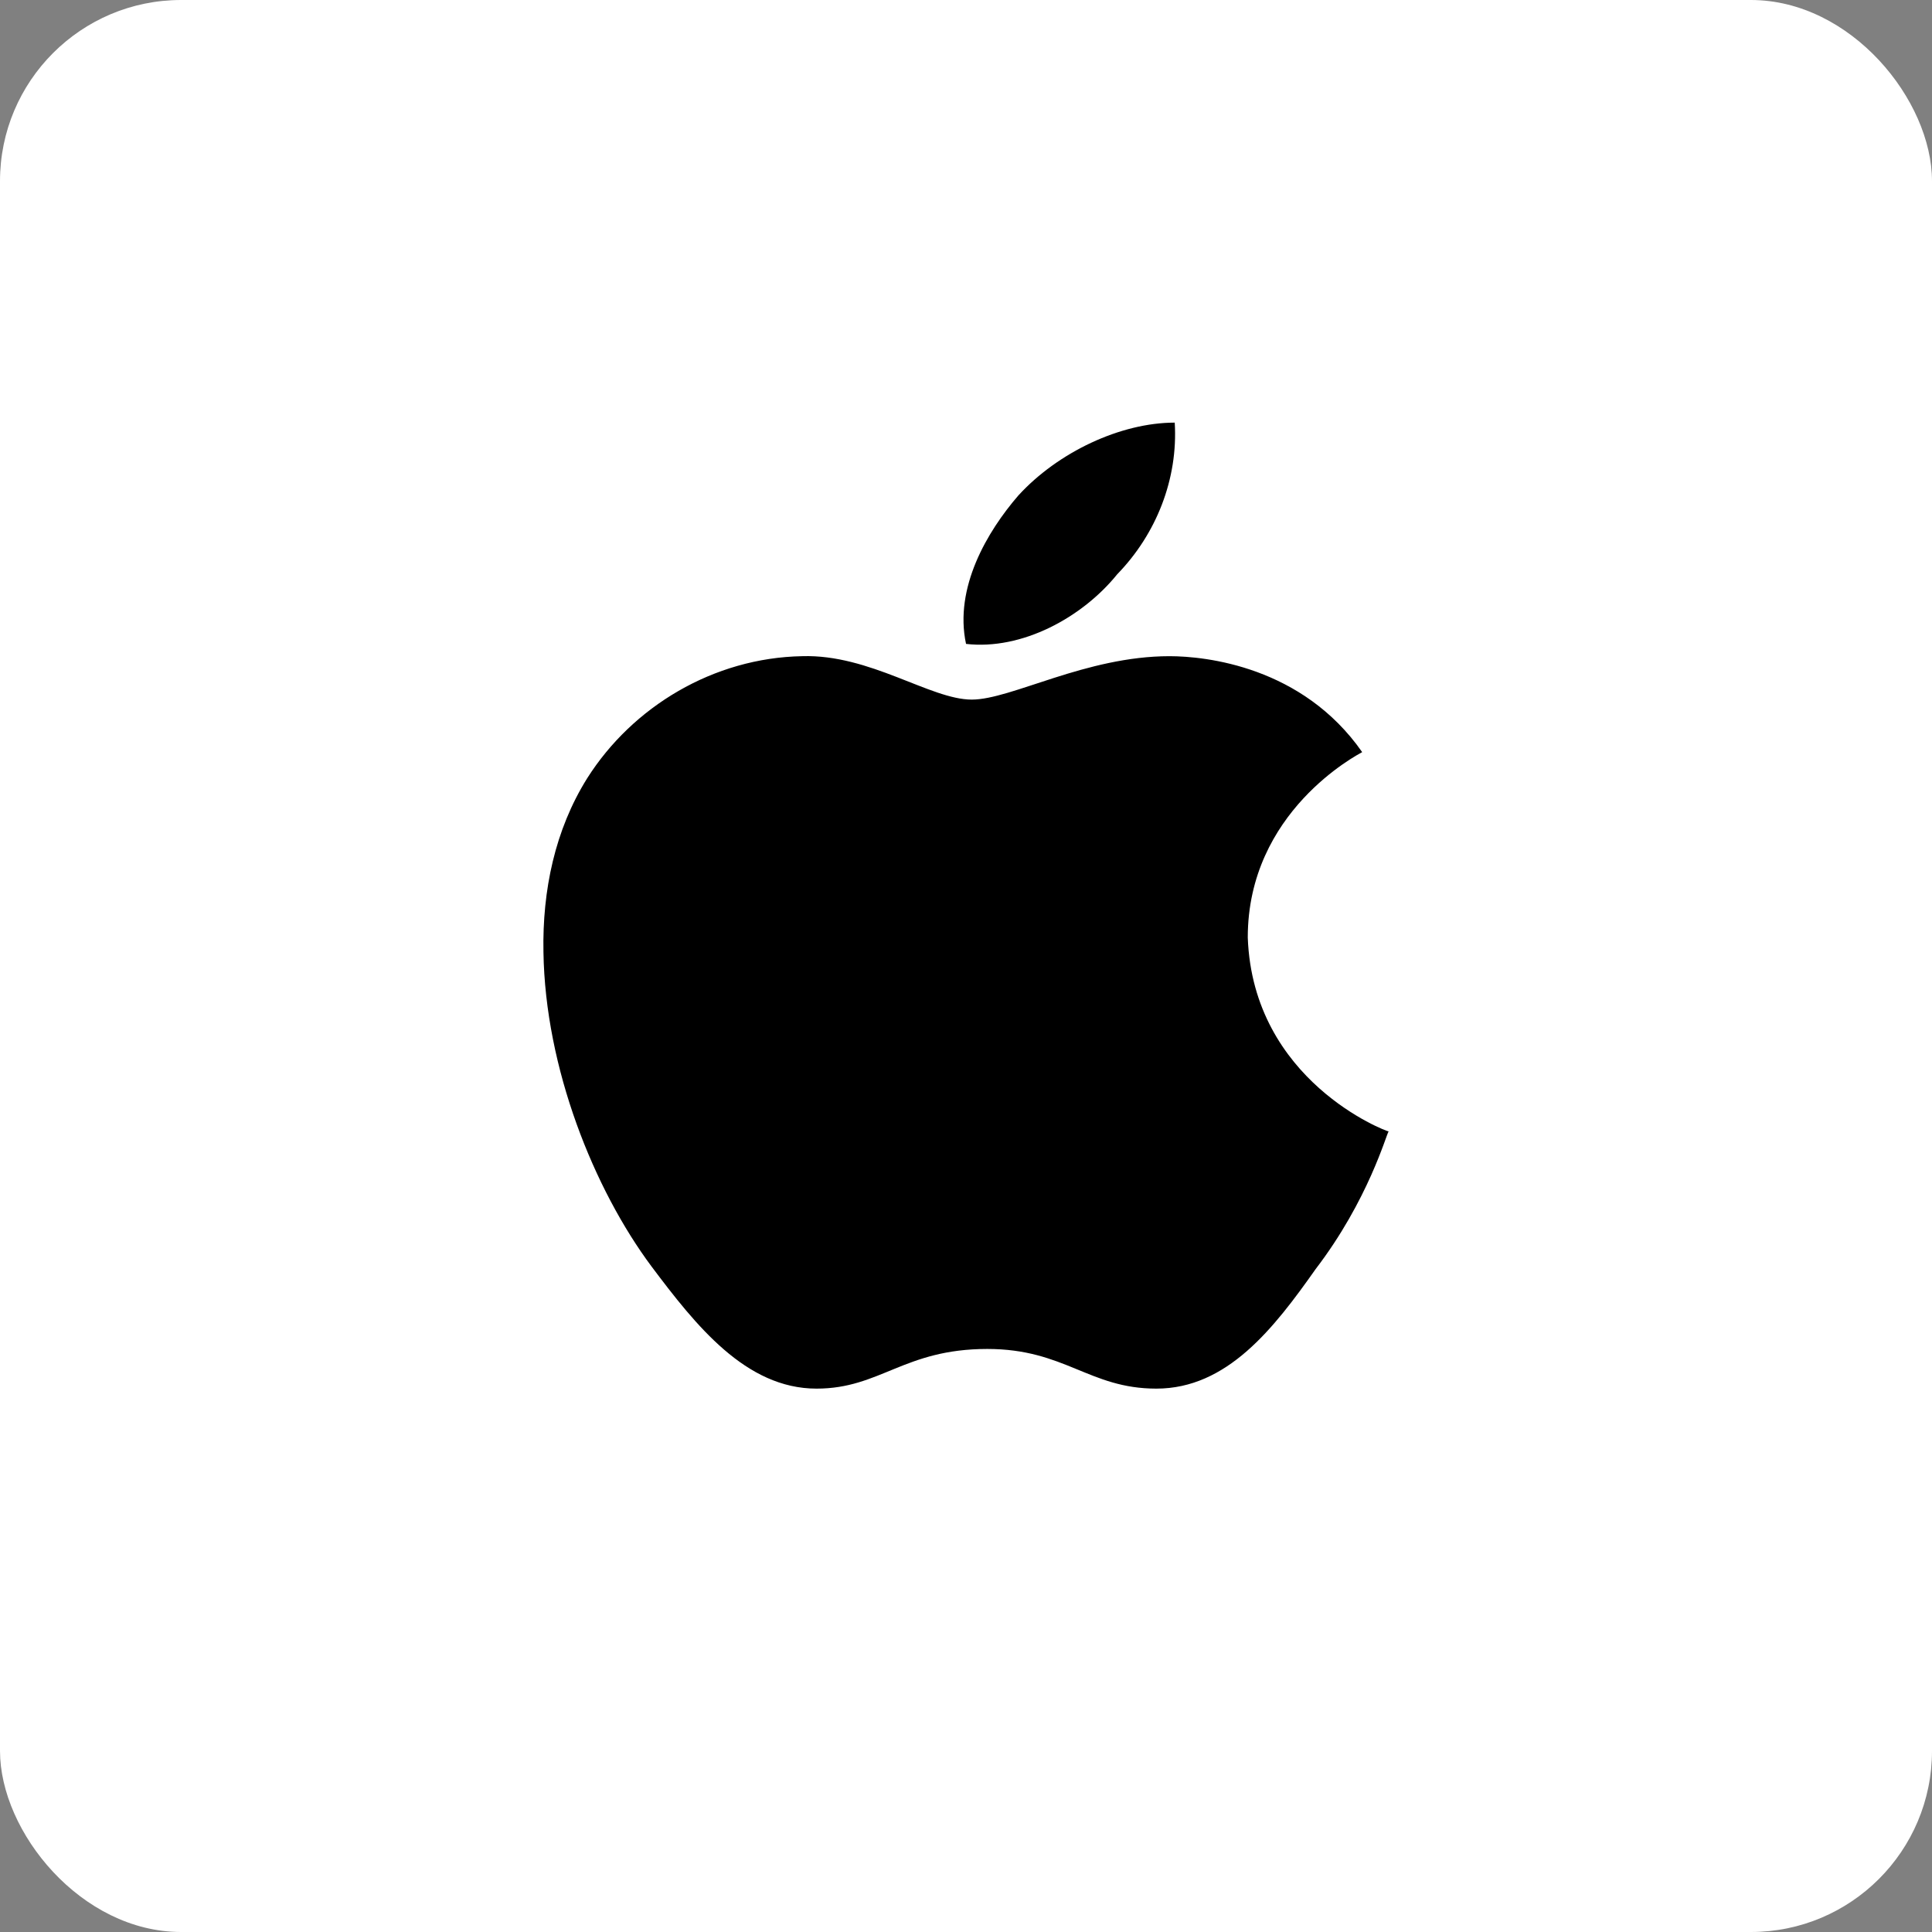 <svg width="128" height="128" viewBox="0 0 128 128" fill="none" xmlns="http://www.w3.org/2000/svg">
<rect x="0" y="0" width="128" height="128" fill="#808080" stroke="none"/>
<rect width="128" height="128" rx="12" fill="white"/>
<path d="M90.248 49.83C89.943 50.008 82.668 53.77 82.668 62.111C83.011 71.624 91.848 74.96 92 74.96C91.848 75.139 90.666 79.505 87.163 84.082C84.383 88.025 81.297 92 76.611 92C72.154 92 70.554 89.372 65.411 89.372C59.888 89.372 58.325 92 54.097 92C49.411 92 46.097 87.812 43.165 83.906C39.356 78.794 36.119 70.772 36.005 63.07C35.928 58.988 36.768 54.976 38.899 51.568C41.908 46.811 47.279 43.581 53.145 43.474C57.64 43.333 61.64 46.35 64.382 46.35C67.011 46.35 71.925 43.474 77.486 43.474C79.886 43.477 86.286 44.151 90.248 49.83ZM64.002 42.66C63.202 38.932 65.411 35.205 67.468 32.827C70.097 29.952 74.248 28 77.829 28C78.057 31.727 76.609 35.383 74.02 38.045C71.697 40.921 67.697 43.086 64.002 42.66Z" fill="black"/>
</svg>
